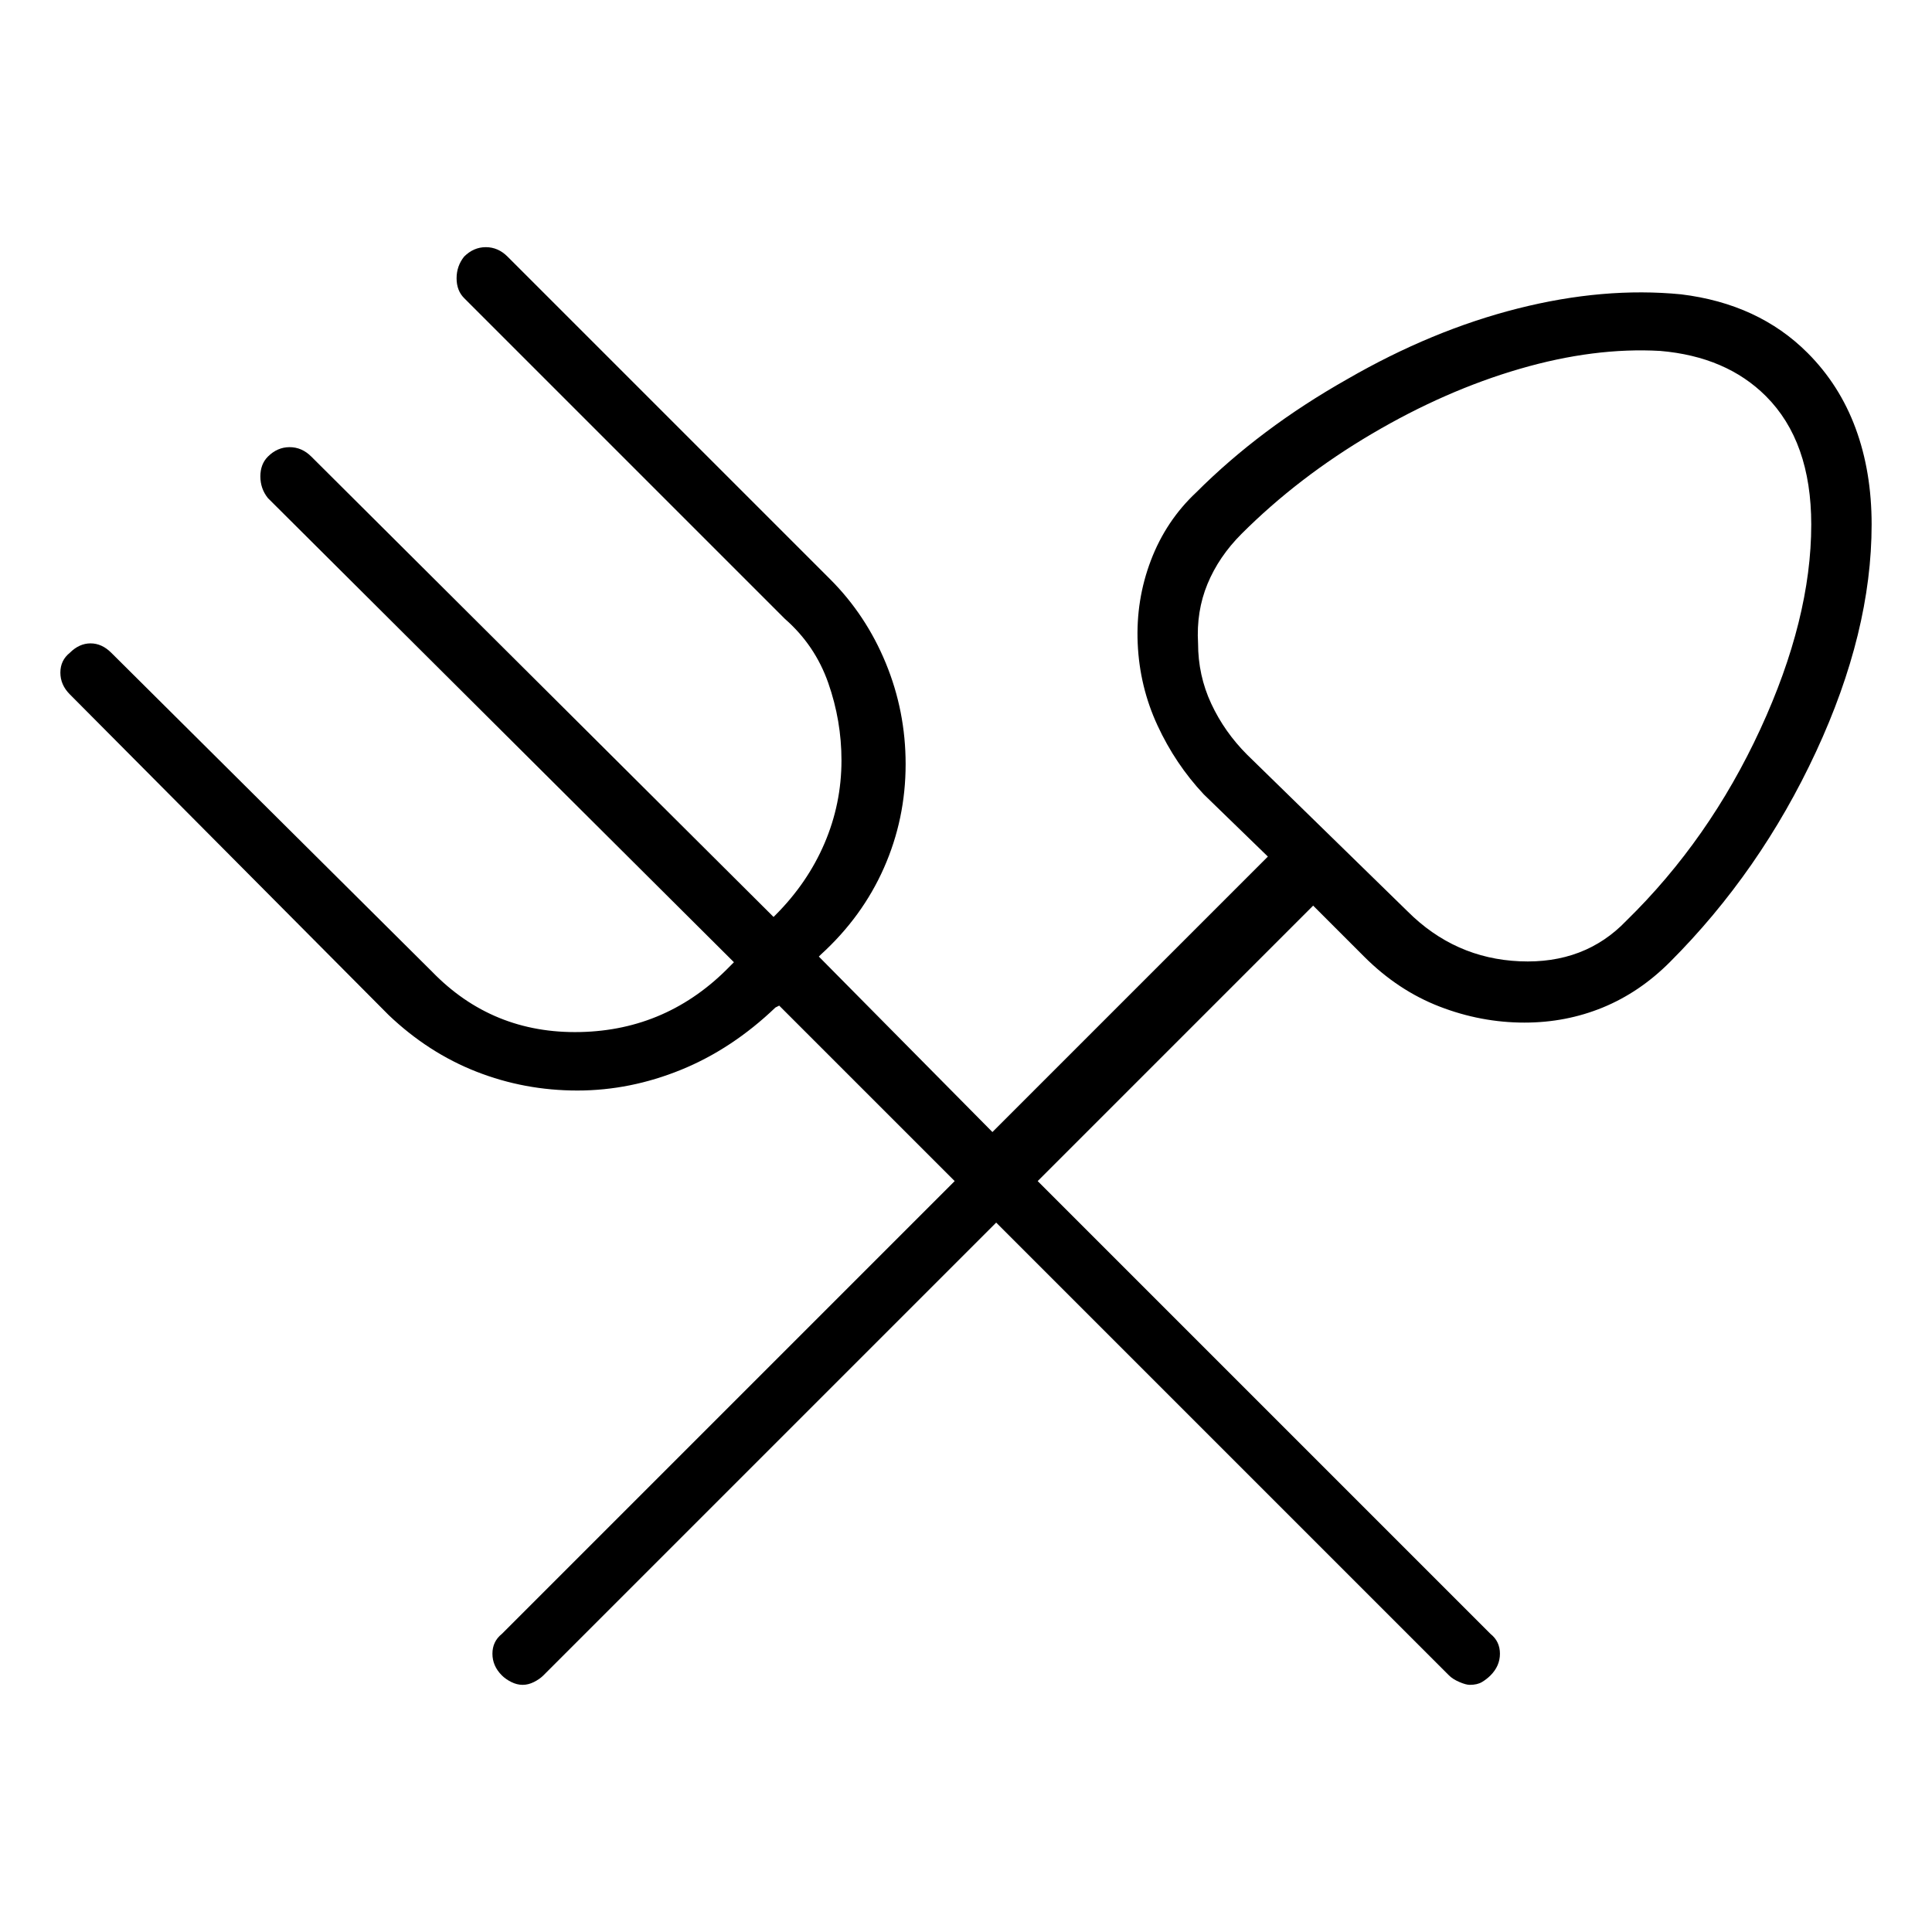 <svg viewBox="0 0 1024 1024" xmlns="http://www.w3.org/2000/svg">
  <path transform="scale(1, -1) translate(0, -960)" fill="currentColor" d="M958 773q-26 26 -67 31q-41 4 -86.5 -7.5t-90.5 -37.5q-46 -26 -80 -60q-16 -15 -24 -36t-7 -44t10.5 -43.5t24.5 -36.5l34 -33l-146 -146l-92 93l1 1q22 20 33.5 46t11.5 55q0 28 -10.5 53.5t-29.5 44.5l-171 171q-5 5 -11.5 5t-11.5 -5q-4 -5 -4 -11.5t4 -10.5 l170 -170q16 -14 23 -34t7 -41q0 -23 -9 -44t-26 -38l-1 -1l-245 244q-5 5 -11.5 5t-11.5 -5q-4 -4 -4 -10.5t4 -11.5l247 -246l-2 -2q-33 -34 -79.5 -35t-78.5 32l-170 169q-5 5 -11 5t-11 -5q-5 -4 -5 -10.5t5 -11.5l169 -170q21 -20 46.5 -30t53.5 -10t55 11t50 33l2 1 l93 -93l-240 -240q-5 -4 -5 -10.5t5 -11.5q2 -2 5 -3.5t6 -1.5t6 1.5t5 3.5l240 240l240 -240q2 -2 5.5 -3.5t5.5 -1.5q4 0 6.5 1.5t4.5 3.5q5 5 5 11.5t-5 10.5l-240 240l146 146l27 -27q18 -18 40 -26.5t45 -8.5q22 0 41.5 8t35.5 24q48 48 77.5 111.5t29.5 120.5 q0 28 -8.5 51t-25.5 40v0zM862 472q-22 -23 -56.5 -21.5t-59.5 26.5l-85 83q-12 12 -19 27t-7 32q-1 17 5 31.5t18 26.5q30 30 69 53t78.5 34.5t74.5 9.5q35 -3 56 -24q12 -12 18 -29t6 -39q0 -50 -27 -108.5t-71 -101.5z" />
</svg>